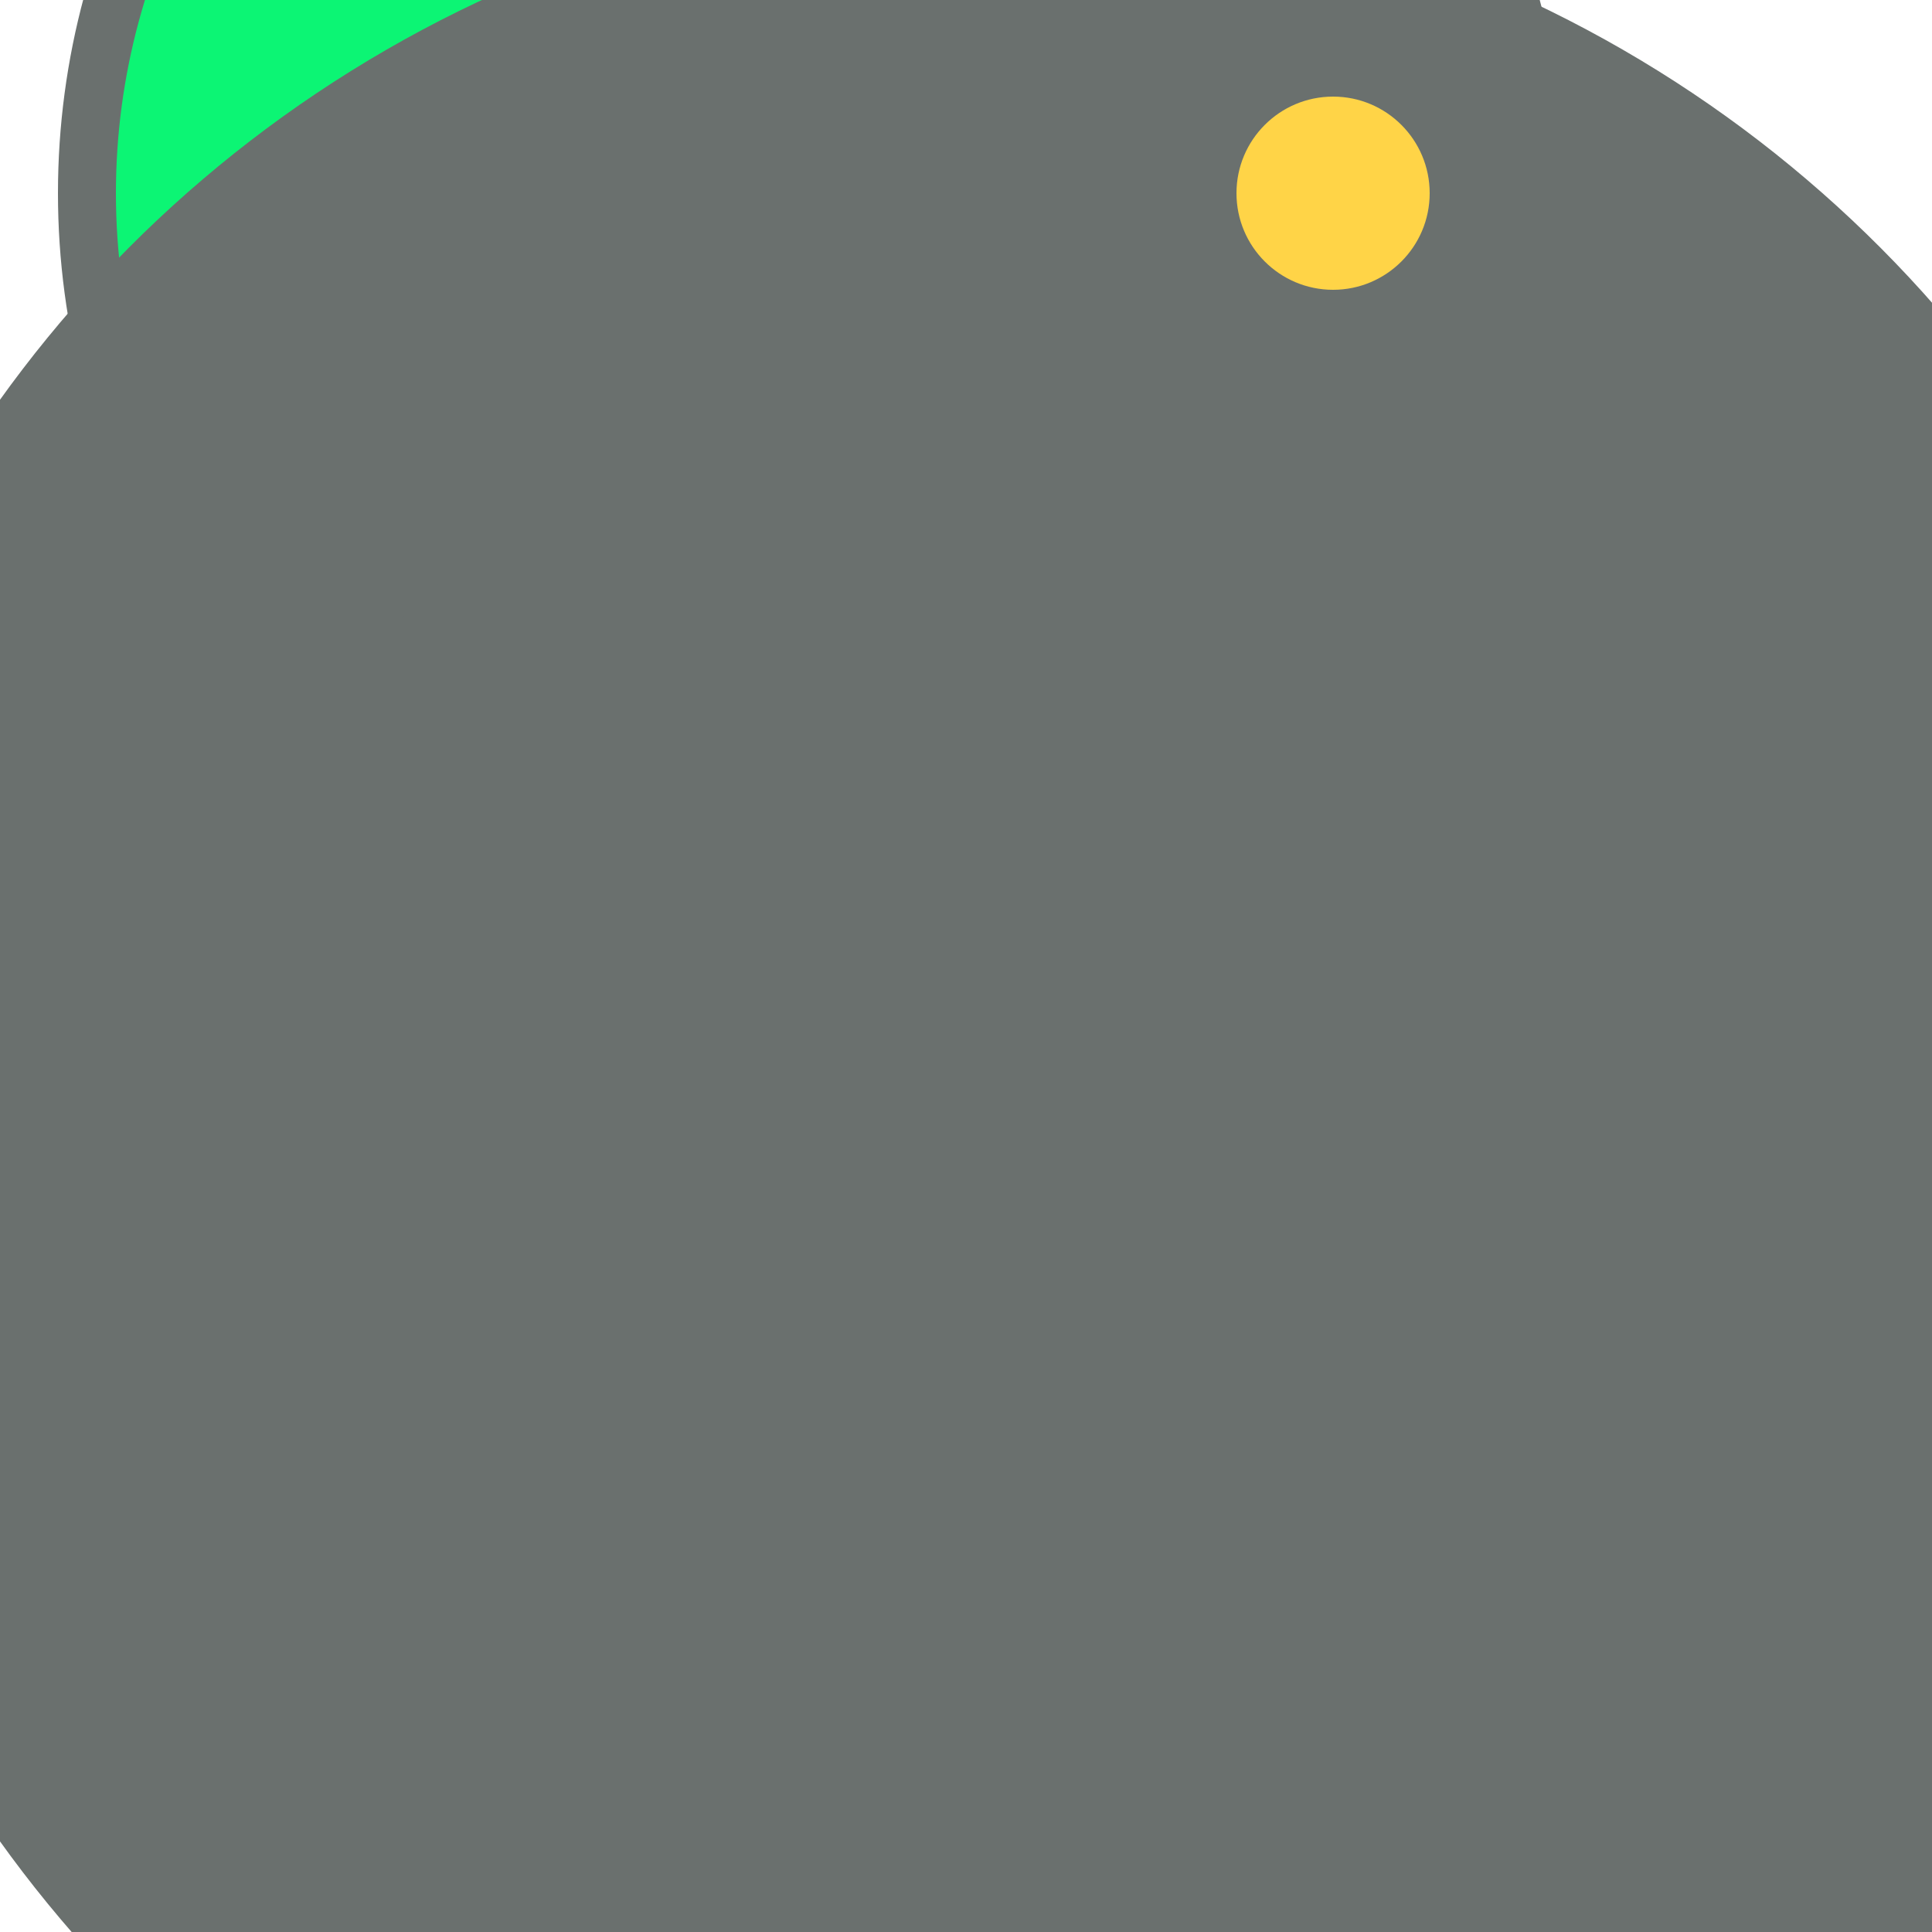 <svg xmlns="http://www.w3.org/2000/svg" preserveAspectRatio="xMinYMin meet" viewBox="0 0 777 777"><defs><filter id="f0" width="300%" height="300%" x="-100%" y="-100%"><feGaussianBlur in="SourceGraphic" stdDeviation="194"/></filter><filter id="f1" width="300%" height="300%" x="-100%" y="-100%"><feGaussianBlur in="SourceGraphic" stdDeviation="700"/></filter></defs><rect width="100%" height="100%" fill="#fff" /><circle cx="42%" cy="10%" r="39%" filter="url(#f1)" fill="#6a706e"></circle><circle cx="40%" cy="10%" r="34%" filter="url(#f1)" fill="#0cf574"></circle><circle cx="52%" cy="58%" r="64%" filter="url(#f0)" fill="#6a706e"></circle><circle cx="33%" cy="51%" r="12%" filter="url(#f0)" fill="#6a706e"></circle><circle cx="60%" cy="72%" r="56%" filter="url(#f0)" fill="#6a706e"></circle><circle cx="69%" cy="10%" r="5%" filter="url(#f0)" fill="#ffd447"></circle></svg>